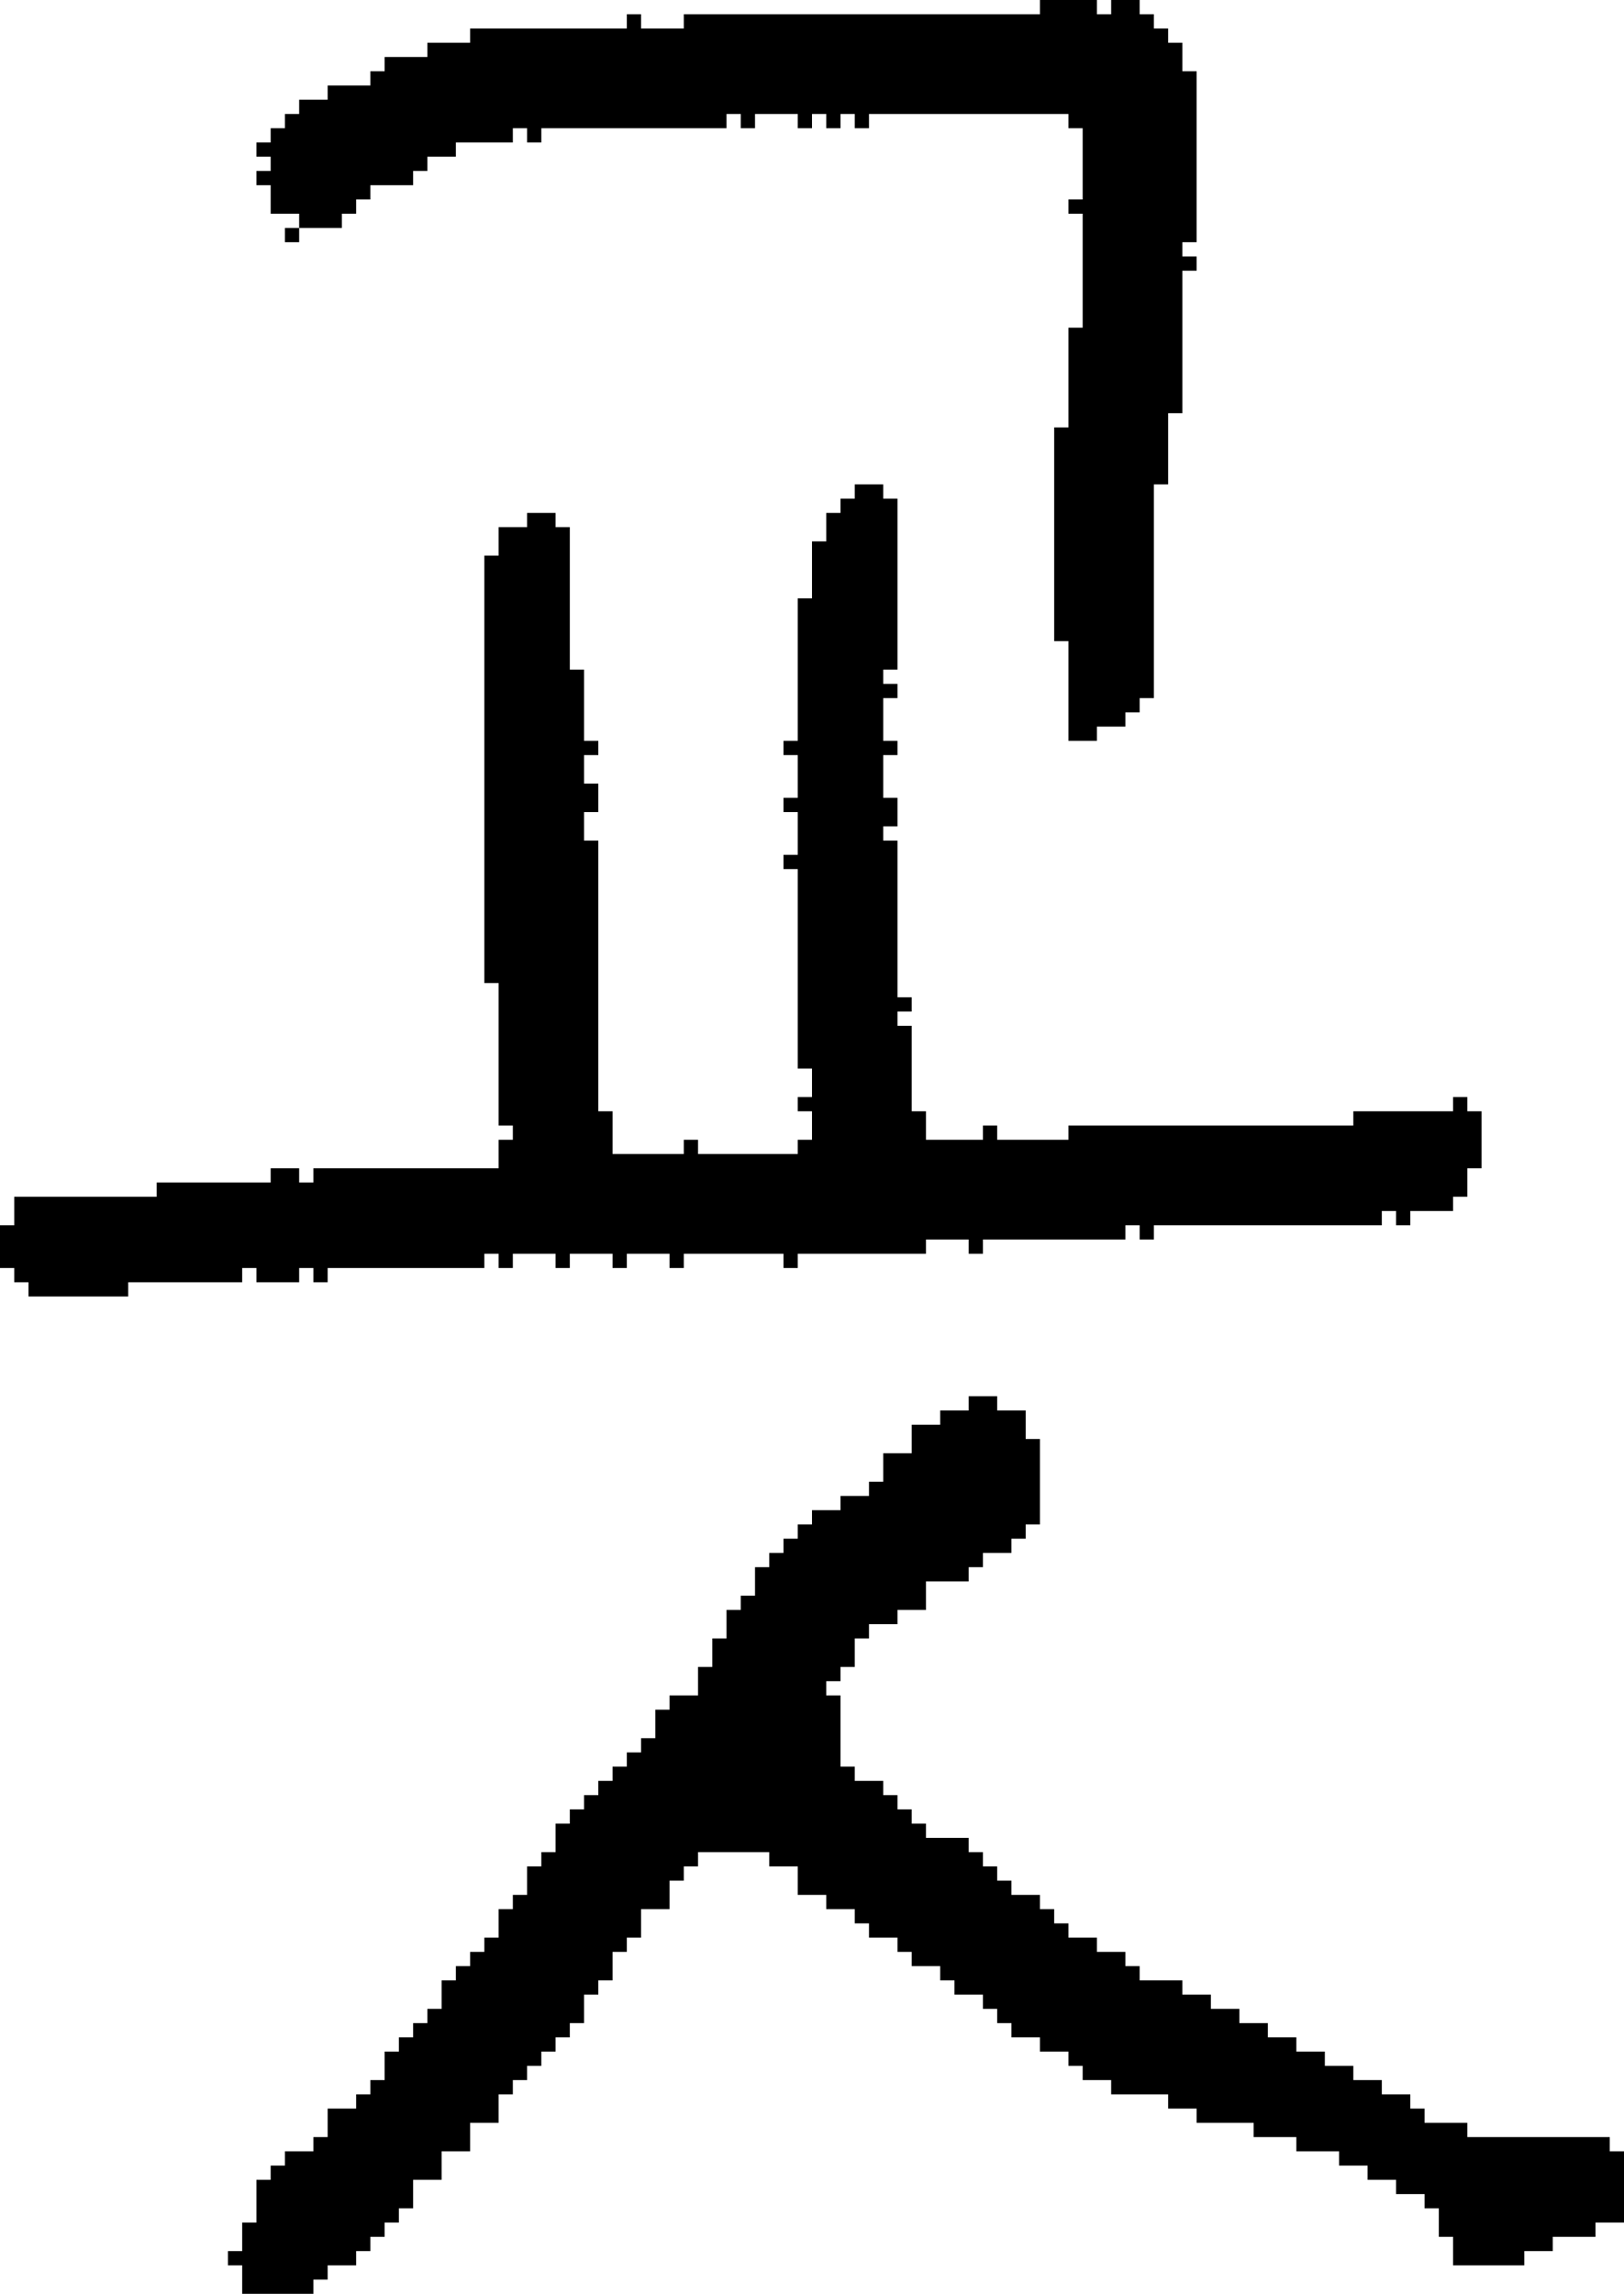 <?xml version="1.0" encoding="UTF-8" standalone="no"?>
<!DOCTYPE svg PUBLIC "-//W3C//DTD SVG 1.1//EN" 
  "http://www.w3.org/Graphics/SVG/1.1/DTD/svg11.dtd">
<svg width="114" height="161"
     xmlns="http://www.w3.org/2000/svg" version="1.1">
 <path d="  M 58,38  L 57,38  L 57,42  L 56,42  L 56,52  L 55,52  L 55,53  L 56,53  L 56,56  L 55,56  L 55,57  L 56,57  L 56,60  L 55,60  L 55,61  L 56,61  L 56,75  L 57,75  L 57,77  L 56,77  L 56,78  L 57,78  L 57,80  L 56,80  L 56,81  L 49,81  L 49,80  L 48,80  L 48,81  L 43,81  L 43,78  L 42,78  L 42,59  L 41,59  L 41,57  L 42,57  L 42,55  L 41,55  L 41,53  L 42,53  L 42,52  L 41,52  L 41,47  L 40,47  L 40,37  L 39,37  L 39,36  L 37,36  L 37,37  L 35,37  L 35,39  L 34,39  L 34,69  L 35,69  L 35,79  L 36,79  L 36,80  L 35,80  L 35,82  L 22,82  L 22,83  L 21,83  L 21,82  L 19,82  L 19,83  L 11,83  L 11,84  L 1,84  L 1,86  L 0,86  L 0,89  L 1,89  L 1,90  L 2,90  L 2,91  L 9,91  L 9,90  L 17,90  L 17,89  L 18,89  L 18,90  L 21,90  L 21,89  L 22,89  L 22,90  L 23,90  L 23,89  L 34,89  L 34,88  L 35,88  L 35,89  L 36,89  L 36,88  L 39,88  L 39,89  L 40,89  L 40,88  L 43,88  L 43,89  L 44,89  L 44,88  L 47,88  L 47,89  L 48,89  L 48,88  L 55,88  L 55,89  L 56,89  L 56,88  L 65,88  L 65,87  L 68,87  L 68,88  L 69,88  L 69,87  L 79,87  L 79,86  L 80,86  L 80,87  L 81,87  L 81,86  L 97,86  L 97,85  L 98,85  L 98,86  L 99,86  L 99,85  L 102,85  L 102,84  L 103,84  L 103,82  L 104,82  L 104,78  L 103,78  L 103,77  L 102,77  L 102,78  L 95,78  L 95,79  L 75,79  L 75,80  L 70,80  L 70,79  L 69,79  L 69,80  L 65,80  L 65,78  L 64,78  L 64,72  L 63,72  L 63,71  L 64,71  L 64,70  L 63,70  L 63,59  L 62,59  L 62,58  L 63,58  L 63,56  L 62,56  L 62,53  L 63,53  L 63,52  L 62,52  L 62,49  L 63,49  L 63,48  L 62,48  L 62,47  L 63,47  L 63,35  L 62,35  L 62,34  L 60,34  L 60,35  L 59,35  L 59,36  L 58,36  Z  " style="fill:rgb(0, 0, 0); fill-opacity:1.000; stroke:none;" />
 <path d="  M 30,142  L 29,142  L 29,143  L 28,143  L 28,144  L 27,144  L 27,146  L 26,146  L 26,147  L 25,147  L 25,148  L 23,148  L 23,150  L 22,150  L 22,151  L 20,151  L 20,152  L 19,152  L 19,153  L 18,153  L 18,156  L 17,156  L 17,158  L 16,158  L 16,159  L 17,159  L 17,161  L 22,161  L 22,160  L 23,160  L 23,159  L 25,159  L 25,158  L 26,158  L 26,157  L 27,157  L 27,156  L 28,156  L 28,155  L 29,155  L 29,153  L 31,153  L 31,151  L 33,151  L 33,149  L 35,149  L 35,147  L 36,147  L 36,146  L 37,146  L 37,145  L 38,145  L 38,144  L 39,144  L 39,143  L 40,143  L 40,142  L 41,142  L 41,140  L 42,140  L 42,139  L 43,139  L 43,137  L 44,137  L 44,136  L 45,136  L 45,134  L 47,134  L 47,132  L 48,132  L 48,131  L 49,131  L 49,130  L 54,130  L 54,131  L 56,131  L 56,133  L 58,133  L 58,134  L 60,134  L 60,135  L 61,135  L 61,136  L 63,136  L 63,137  L 64,137  L 64,138  L 66,138  L 66,139  L 67,139  L 67,140  L 69,140  L 69,141  L 70,141  L 70,142  L 71,142  L 71,143  L 73,143  L 73,144  L 75,144  L 75,145  L 76,145  L 76,146  L 78,146  L 78,147  L 82,147  L 82,148  L 84,148  L 84,149  L 88,149  L 88,150  L 91,150  L 91,151  L 94,151  L 94,152  L 96,152  L 96,153  L 98,153  L 98,154  L 100,154  L 100,155  L 101,155  L 101,157  L 102,157  L 102,159  L 107,159  L 107,158  L 109,158  L 109,157  L 112,157  L 112,156  L 114,156  L 114,151  L 113,151  L 113,150  L 103,150  L 103,149  L 100,149  L 100,148  L 99,148  L 99,147  L 97,147  L 97,146  L 95,146  L 95,145  L 93,145  L 93,144  L 91,144  L 91,143  L 89,143  L 89,142  L 87,142  L 87,141  L 85,141  L 85,140  L 83,140  L 83,139  L 80,139  L 80,138  L 79,138  L 79,137  L 77,137  L 77,136  L 75,136  L 75,135  L 74,135  L 74,134  L 73,134  L 73,133  L 71,133  L 71,132  L 70,132  L 70,131  L 69,131  L 69,130  L 68,130  L 68,129  L 65,129  L 65,128  L 64,128  L 64,127  L 63,127  L 63,126  L 62,126  L 62,125  L 60,125  L 60,124  L 59,124  L 59,119  L 58,119  L 58,118  L 59,118  L 59,117  L 60,117  L 60,115  L 61,115  L 61,114  L 63,114  L 63,113  L 65,113  L 65,111  L 68,111  L 68,110  L 69,110  L 69,109  L 71,109  L 71,108  L 72,108  L 72,107  L 73,107  L 73,101  L 72,101  L 72,99  L 70,99  L 70,98  L 68,98  L 68,99  L 66,99  L 66,100  L 64,100  L 64,102  L 62,102  L 62,104  L 61,104  L 61,105  L 59,105  L 59,106  L 57,106  L 57,107  L 56,107  L 56,108  L 55,108  L 55,109  L 54,109  L 54,110  L 53,110  L 53,112  L 52,112  L 52,113  L 51,113  L 51,115  L 50,115  L 50,117  L 49,117  L 49,119  L 47,119  L 47,120  L 46,120  L 46,122  L 45,122  L 45,123  L 44,123  L 44,124  L 43,124  L 43,125  L 42,125  L 42,126  L 41,126  L 41,127  L 40,127  L 40,128  L 39,128  L 39,130  L 38,130  L 38,131  L 37,131  L 37,133  L 36,133  L 36,134  L 35,134  L 35,136  L 34,136  L 34,137  L 33,137  L 33,138  L 32,138  L 32,139  L 31,139  L 31,141  L 30,141  Z  " style="fill:rgb(0, 0, 0); fill-opacity:1.000; stroke:none;" />
 <path d="  M 84,5  L 83,5  L 83,3  L 82,3  L 82,2  L 81,2  L 81,1  L 80,1  L 80,0  L 78,0  L 78,1  L 77,1  L 77,0  L 73,0  L 73,1  L 48,1  L 48,2  L 45,2  L 45,1  L 44,1  L 44,2  L 33,2  L 33,3  L 30,3  L 30,4  L 27,4  L 27,5  L 26,5  L 26,6  L 23,6  L 23,7  L 21,7  L 21,8  L 20,8  L 20,9  L 19,9  L 19,10  L 18,10  L 18,11  L 19,11  L 19,12  L 18,12  L 18,13  L 19,13  L 19,15  L 21,15  L 21,16  L 24,16  L 24,15  L 25,15  L 25,14  L 26,14  L 26,13  L 29,13  L 29,12  L 30,12  L 30,11  L 32,11  L 32,10  L 36,10  L 36,9  L 37,9  L 37,10  L 38,10  L 38,9  L 51,9  L 51,8  L 52,8  L 52,9  L 53,9  L 53,8  L 56,8  L 56,9  L 57,9  L 57,8  L 58,8  L 58,9  L 59,9  L 59,8  L 60,8  L 60,9  L 61,9  L 61,8  L 75,8  L 75,9  L 76,9  L 76,14  L 75,14  L 75,15  L 76,15  L 76,23  L 75,23  L 75,30  L 74,30  L 74,45  L 75,45  L 75,52  L 77,52  L 77,51  L 79,51  L 79,50  L 80,50  L 80,49  L 81,49  L 81,34  L 82,34  L 82,29  L 83,29  L 83,19  L 84,19  L 84,18  L 83,18  L 83,17  L 84,17  Z  " style="fill:rgb(0, 0, 0); fill-opacity:1.000; stroke:none;" />
 <path d="  M 20,16  L 20,17  L 21,17  L 21,16  Z  " style="fill:rgb(0, 0, 0); fill-opacity:1.000; stroke:none;" />
</svg>
